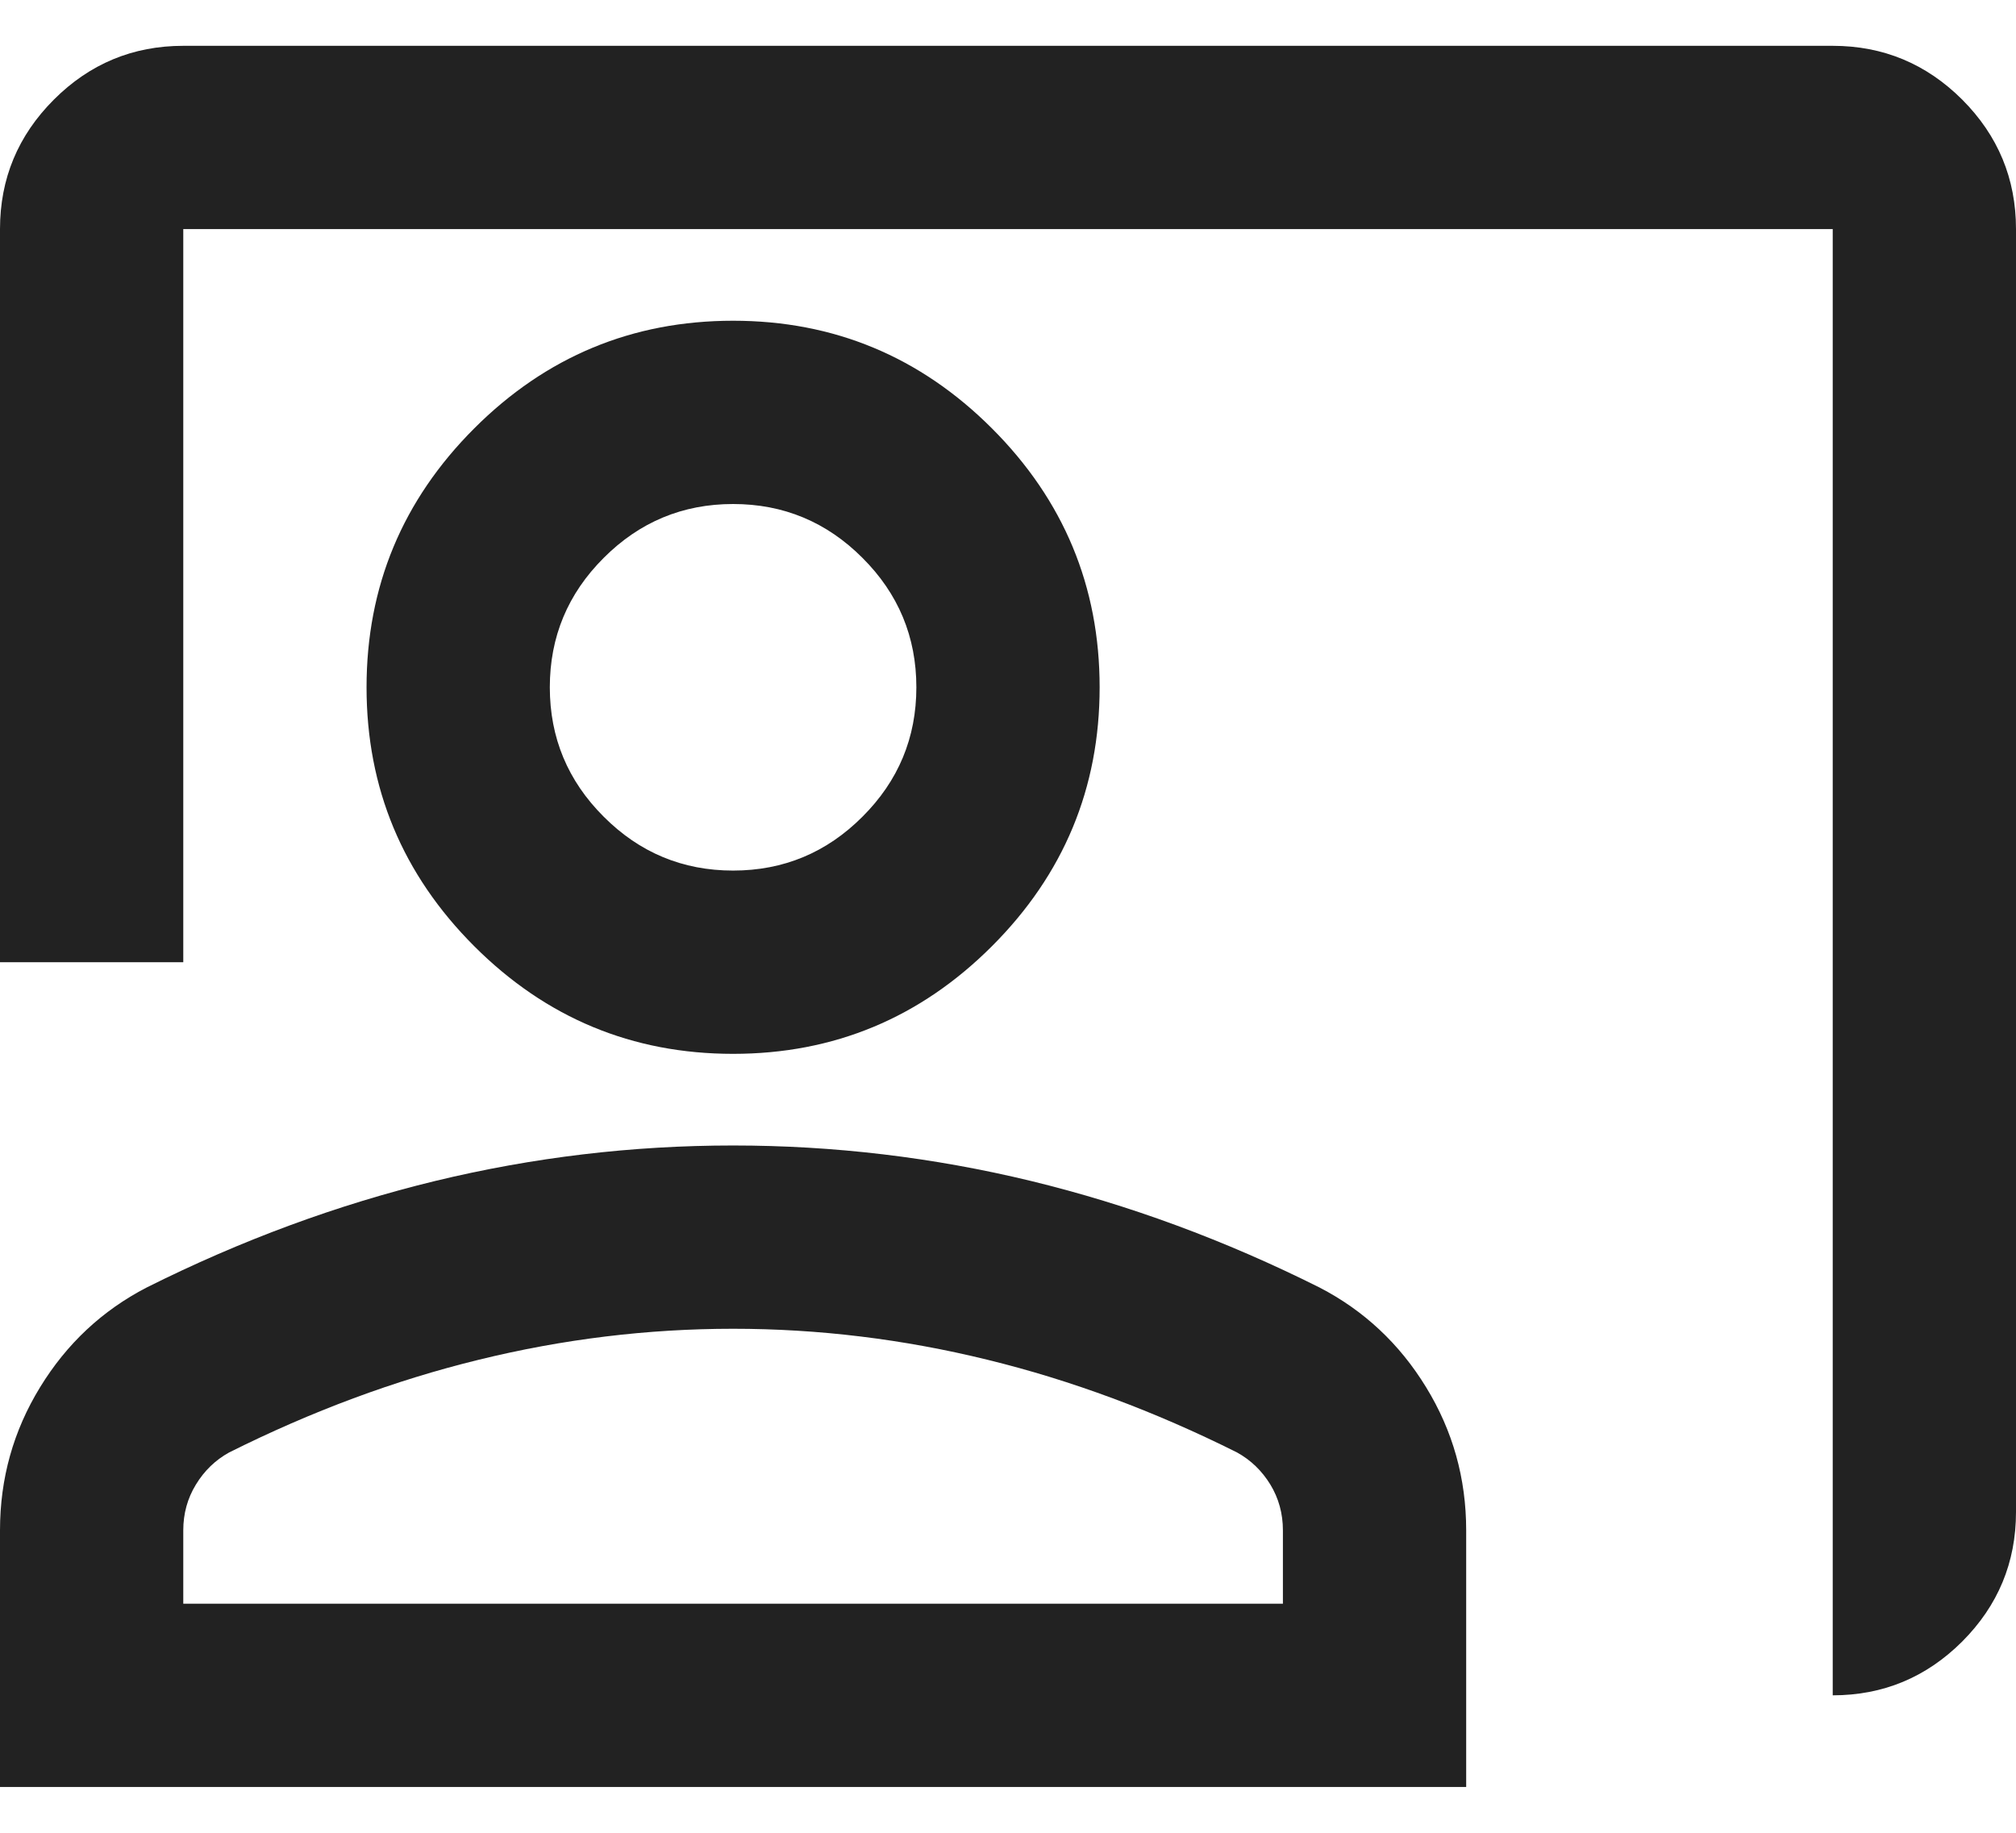 <svg width="22" height="20" viewBox="0 0 22 20" fill="none" xmlns="http://www.w3.org/2000/svg">
<path d="M20 18.5V2.5H2V10.5H0V2.5C0 1.95 0.196 1.479 0.588 1.087C0.979 0.696 1.45 0.5 2 0.5H20C20.55 0.5 21.021 0.696 21.413 1.087C21.804 1.479 22 1.95 22 2.5V16.5C22 17.05 21.804 17.521 21.413 17.913C21.021 18.304 20.55 18.5 20 18.5ZM8 11.5C6.9 11.5 5.958 11.108 5.175 10.325C4.392 9.542 4 8.6 4 7.5C4 6.4 4.392 5.458 5.175 4.675C5.958 3.892 6.9 3.5 8 3.5C9.1 3.5 10.042 3.892 10.825 4.675C11.608 5.458 12 6.4 12 7.5C12 8.6 11.608 9.542 10.825 10.325C10.042 11.108 9.1 11.5 8 11.5ZM8 9.5C8.55 9.5 9.021 9.304 9.412 8.912C9.804 8.521 10 8.05 10 7.5C10 6.95 9.804 6.479 9.412 6.088C9.021 5.696 8.55 5.5 8 5.5C7.45 5.5 6.979 5.696 6.588 6.088C6.196 6.479 6 6.95 6 7.5C6 8.05 6.196 8.521 6.588 8.912C6.979 9.304 7.45 9.5 8 9.5ZM0 19.5V16.7C0 16.133 0.146 15.613 0.438 15.137C0.729 14.662 1.117 14.3 1.6 14.05C2.633 13.533 3.683 13.146 4.75 12.887C5.817 12.629 6.9 12.5 8 12.5C9.1 12.5 10.183 12.629 11.25 12.887C12.317 13.146 13.367 13.533 14.4 14.05C14.883 14.3 15.271 14.662 15.562 15.137C15.854 15.613 16 16.133 16 16.7V19.5H0ZM2 17.5H14V16.7C14 16.517 13.954 16.35 13.863 16.2C13.771 16.05 13.65 15.933 13.5 15.85C12.6 15.4 11.692 15.062 10.775 14.838C9.858 14.613 8.933 14.5 8 14.5C7.067 14.5 6.142 14.613 5.225 14.838C4.308 15.062 3.4 15.4 2.5 15.85C2.35 15.933 2.229 16.05 2.138 16.2C2.046 16.35 2 16.517 2 16.7V17.5Z" fill="#222222"/>
</svg>

